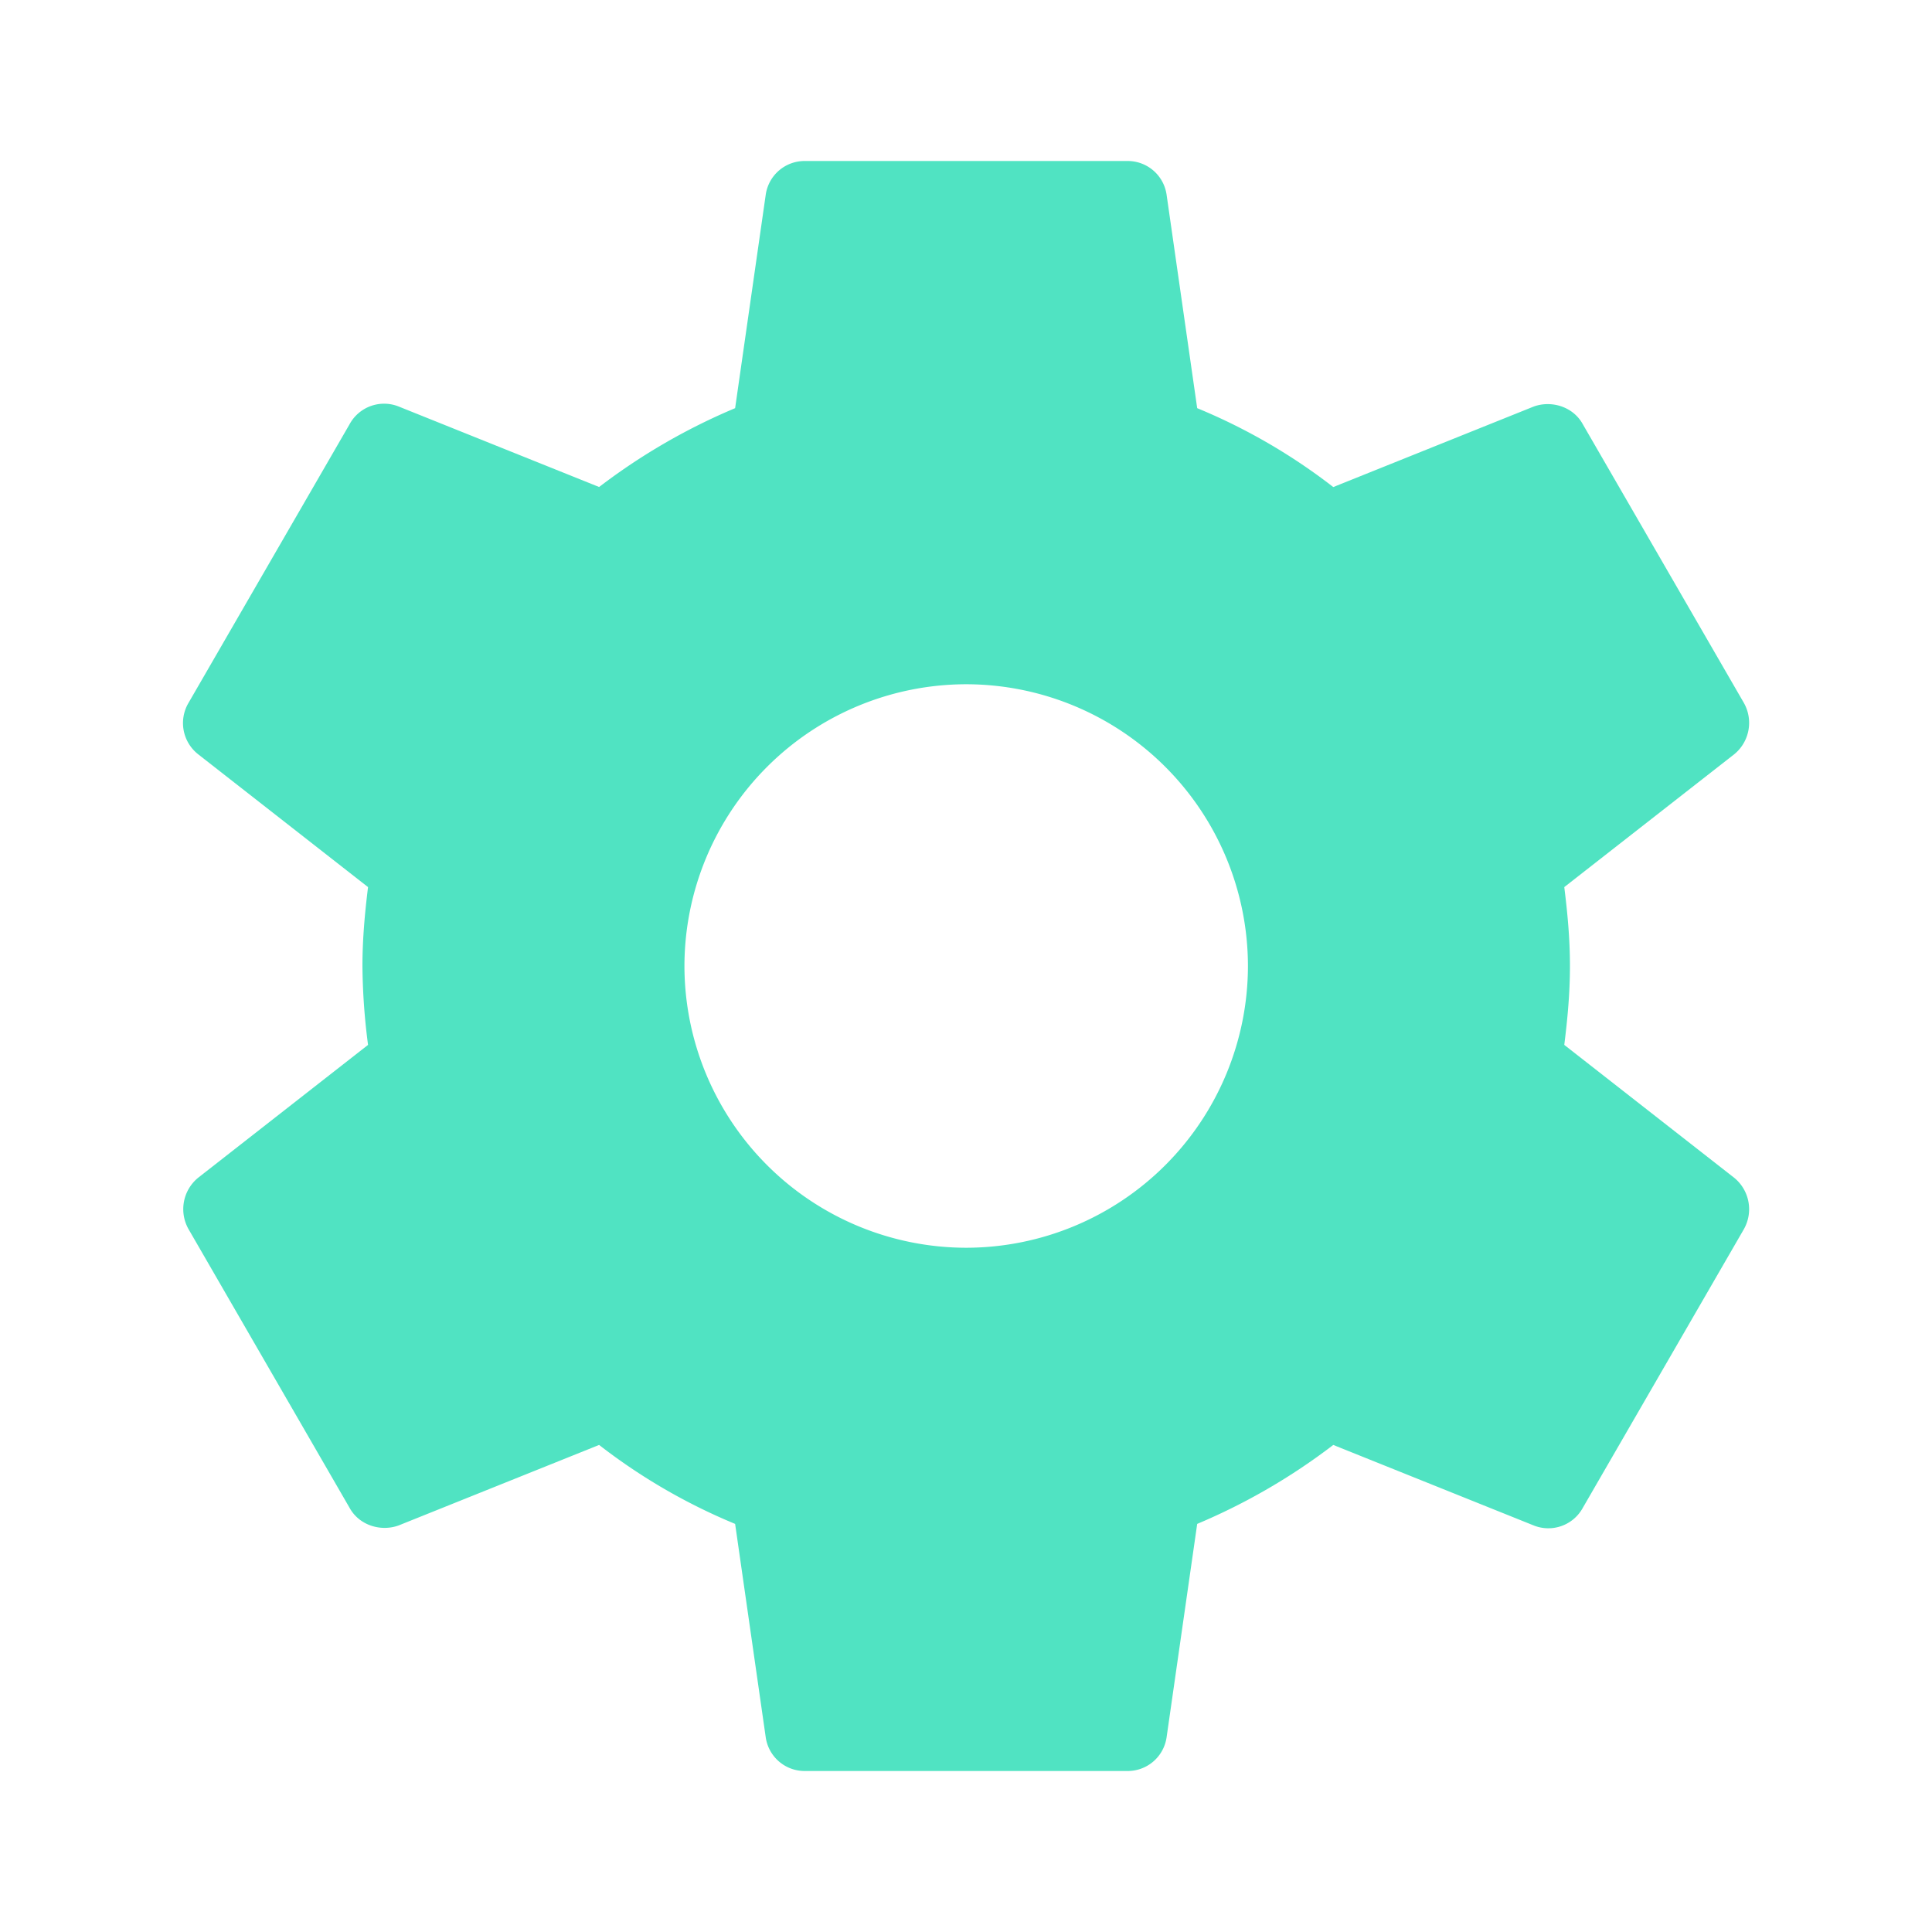 <svg xmlns="http://www.w3.org/2000/svg" width="30" height="30" fill="none" viewBox="0 0 30 30"><path fill="#50E3C2" fill-rule="evenodd" d="M24.378 15c0 .425-.038.825-.088 1.225l2.638 2.063a.63.63 0 0 1 .15.8l-2.5 4.325a.61.61 0 0 1-.763.274l-3.112-1.25a9.6 9.6 0 0 1-2.113 1.226l-.475 3.312a.61.61 0 0 1-.612.525h-5a.61.61 0 0 1-.613-.525l-.475-3.312a9.133 9.133 0 0 1-2.112-1.226l-3.113 1.25c-.275.1-.612 0-.762-.274l-2.5-4.326a.63.63 0 0 1 .15-.8l2.637-2.062A9.92 9.92 0 0 1 5.628 15c0-.412.037-.825.087-1.225l-2.637-2.062a.616.616 0 0 1-.15-.8l2.5-4.325a.61.61 0 0 1 .762-.276l3.113 1.25a9.604 9.604 0 0 1 2.112-1.224l.475-3.313a.61.61 0 0 1 .613-.525h5a.61.61 0 0 1 .612.525l.475 3.313a9.133 9.133 0 0 1 2.113 1.225l3.112-1.25c.275-.1.613 0 .763.275l2.5 4.325a.63.63 0 0 1-.15.8l-2.638 2.062c.05.4.088.8.088 1.225m-13.75 0a4.38 4.38 0 0 0 4.375 4.375A4.38 4.38 0 0 0 19.378 15a4.38 4.38 0 0 0-4.375-4.375A4.38 4.38 0 0 0 10.628 15" clip-rule="evenodd"/></svg>